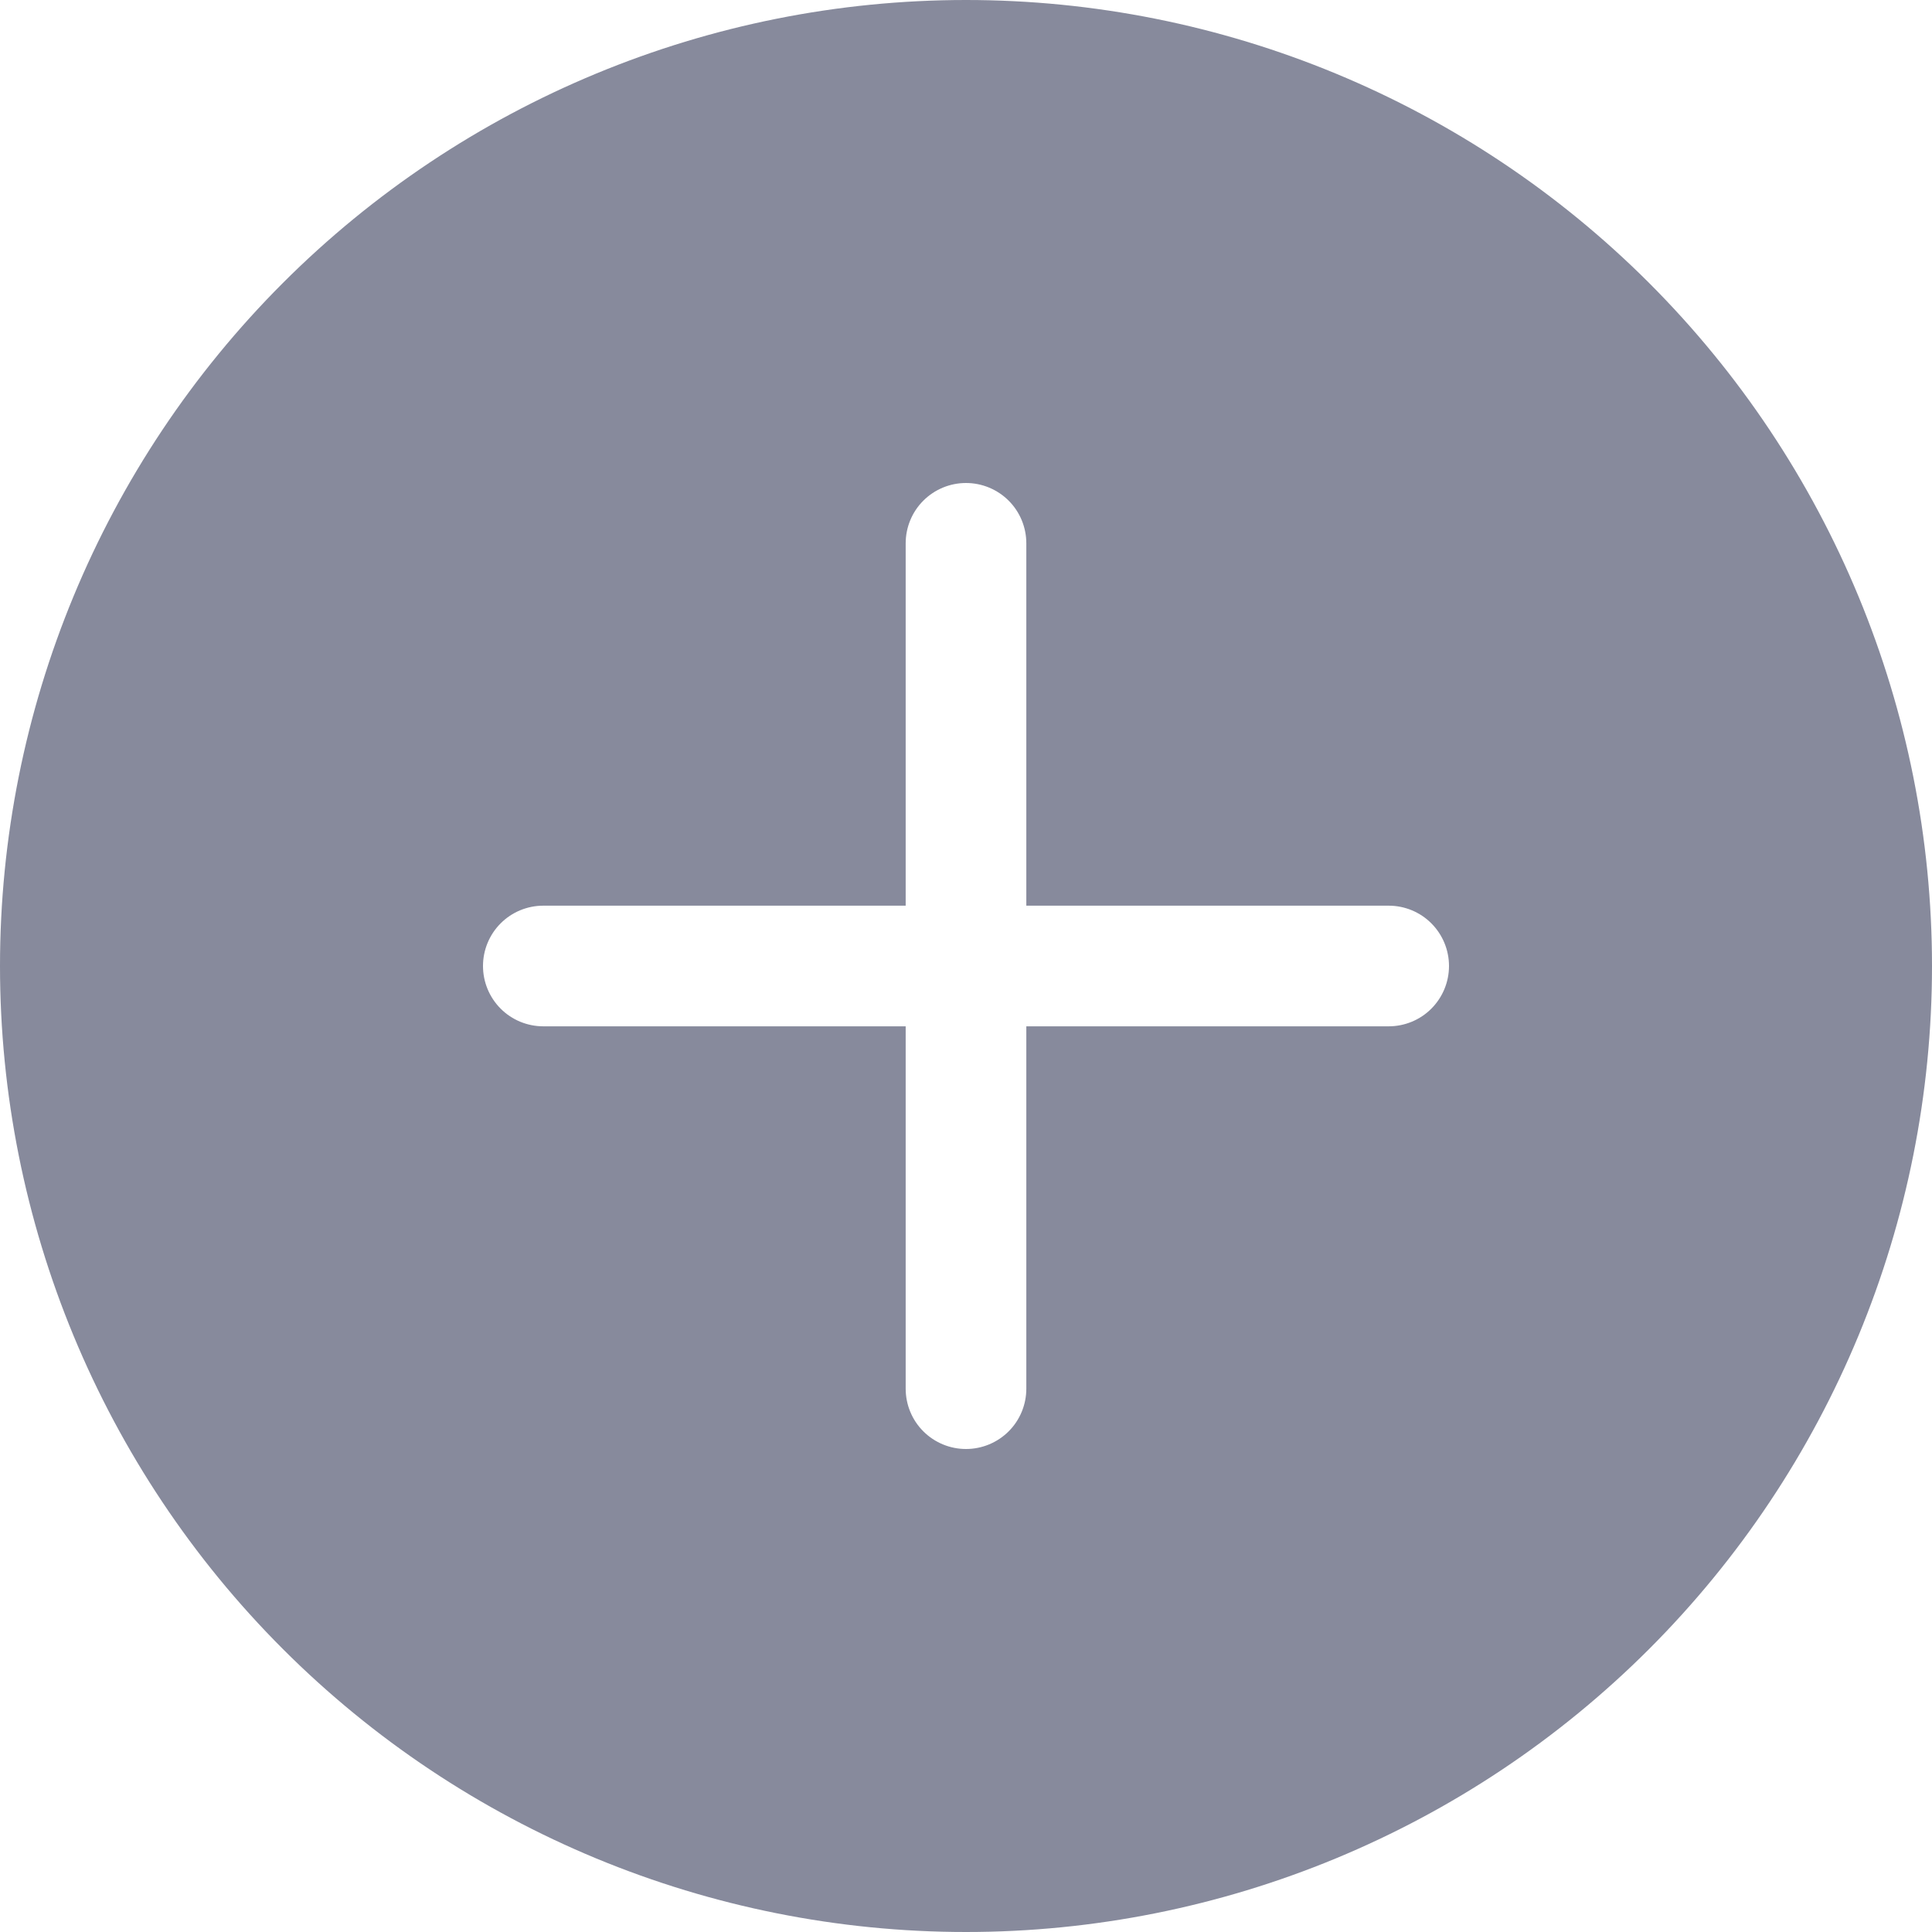 <svg width="18" height="18" viewBox="0 0 18 18" fill="none" xmlns="http://www.w3.org/2000/svg">
<g clip-path="url(#clip0_2715_29063)">
<path d="M18 9C18 11.387 17.052 13.676 15.364 15.364C13.676 17.052 11.387 18 9 18C6.613 18 4.324 17.052 2.636 15.364C0.948 13.676 0 11.387 0 9C0 6.613 0.948 4.324 2.636 2.636C4.324 0.948 6.613 0 9 0C11.387 0 13.676 0.948 15.364 2.636C17.052 4.324 18 6.613 18 9ZM9.562 5.062C9.562 4.913 9.503 4.77 9.398 4.665C9.292 4.559 9.149 4.5 9 4.5C8.851 4.5 8.708 4.559 8.602 4.665C8.497 4.77 8.438 4.913 8.438 5.062V8.438H5.062C4.913 8.438 4.77 8.497 4.665 8.602C4.559 8.708 4.5 8.851 4.5 9C4.5 9.149 4.559 9.292 4.665 9.398C4.77 9.503 4.913 9.562 5.062 9.562H8.438V12.938C8.438 13.087 8.497 13.23 8.602 13.335C8.708 13.441 8.851 13.5 9 13.5C9.149 13.5 9.292 13.441 9.398 13.335C9.503 13.23 9.562 13.087 9.562 12.938V9.562H12.938C13.087 9.562 13.23 9.503 13.335 9.398C13.441 9.292 13.5 9.149 13.5 9C13.5 8.851 13.441 8.708 13.335 8.602C13.23 8.497 13.087 8.438 12.938 8.438H9.562V5.062Z" fill="#878A9C"/>
</g>
<defs>
<clipPath id="clip0_2715_29063">
<rect width="18" height="18" fill="white"/>
</clipPath>
</defs>
</svg>
